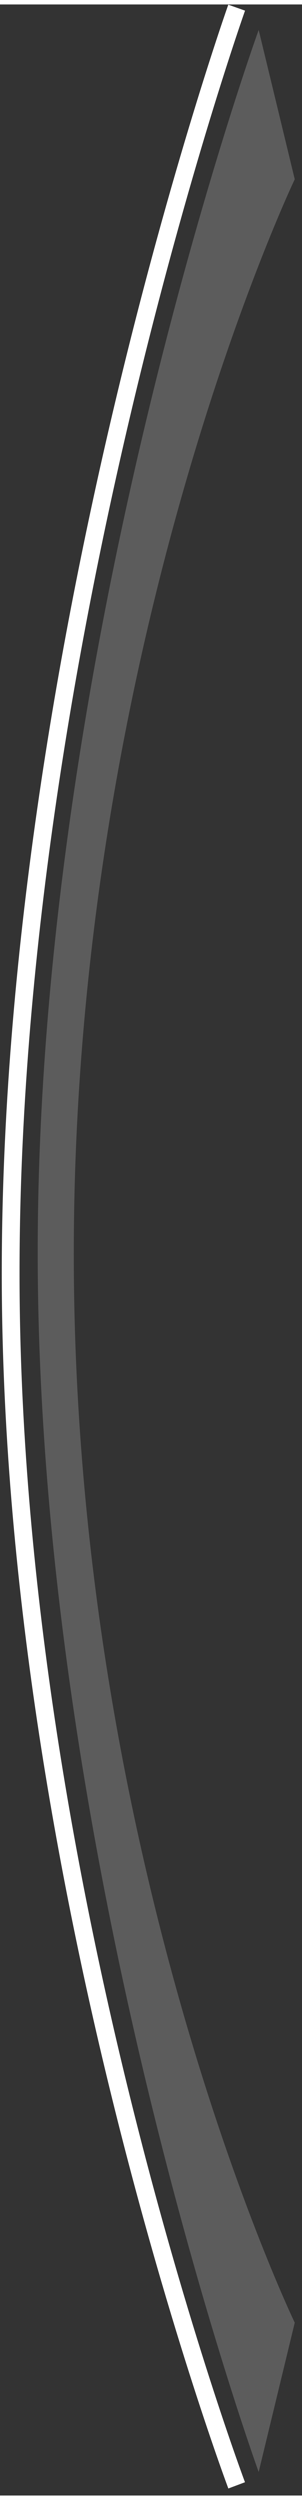 <svg width="34" height="281" viewBox="0 0 34 280" fill="none" xmlns="http://www.w3.org/2000/svg">
<rect x="0" y="0" width="34" height="280" fill="#333333" stroke="none"/>
<path opacity="0.2" fill-rule="evenodd" clip-rule="evenodd" d="M33.184 19.651L29.122 2.866C29.122 2.866 4.245 71.606 4.245 140.286C4.245 208.85 29.122 277.356 29.122 277.356L33.184 260.571C33.184 260.571 8.307 208.947 8.307 140.432C8.307 71.702 33.184 19.651 33.184 19.651Z" fill="white"/>
<path d="M26.644 0.361C26.644 0.361 1.199 72.004 1.199 142.615C1.199 211.224 26.644 278.858 26.644 278.858" stroke="white" stroke-width="2"/>
</svg>
